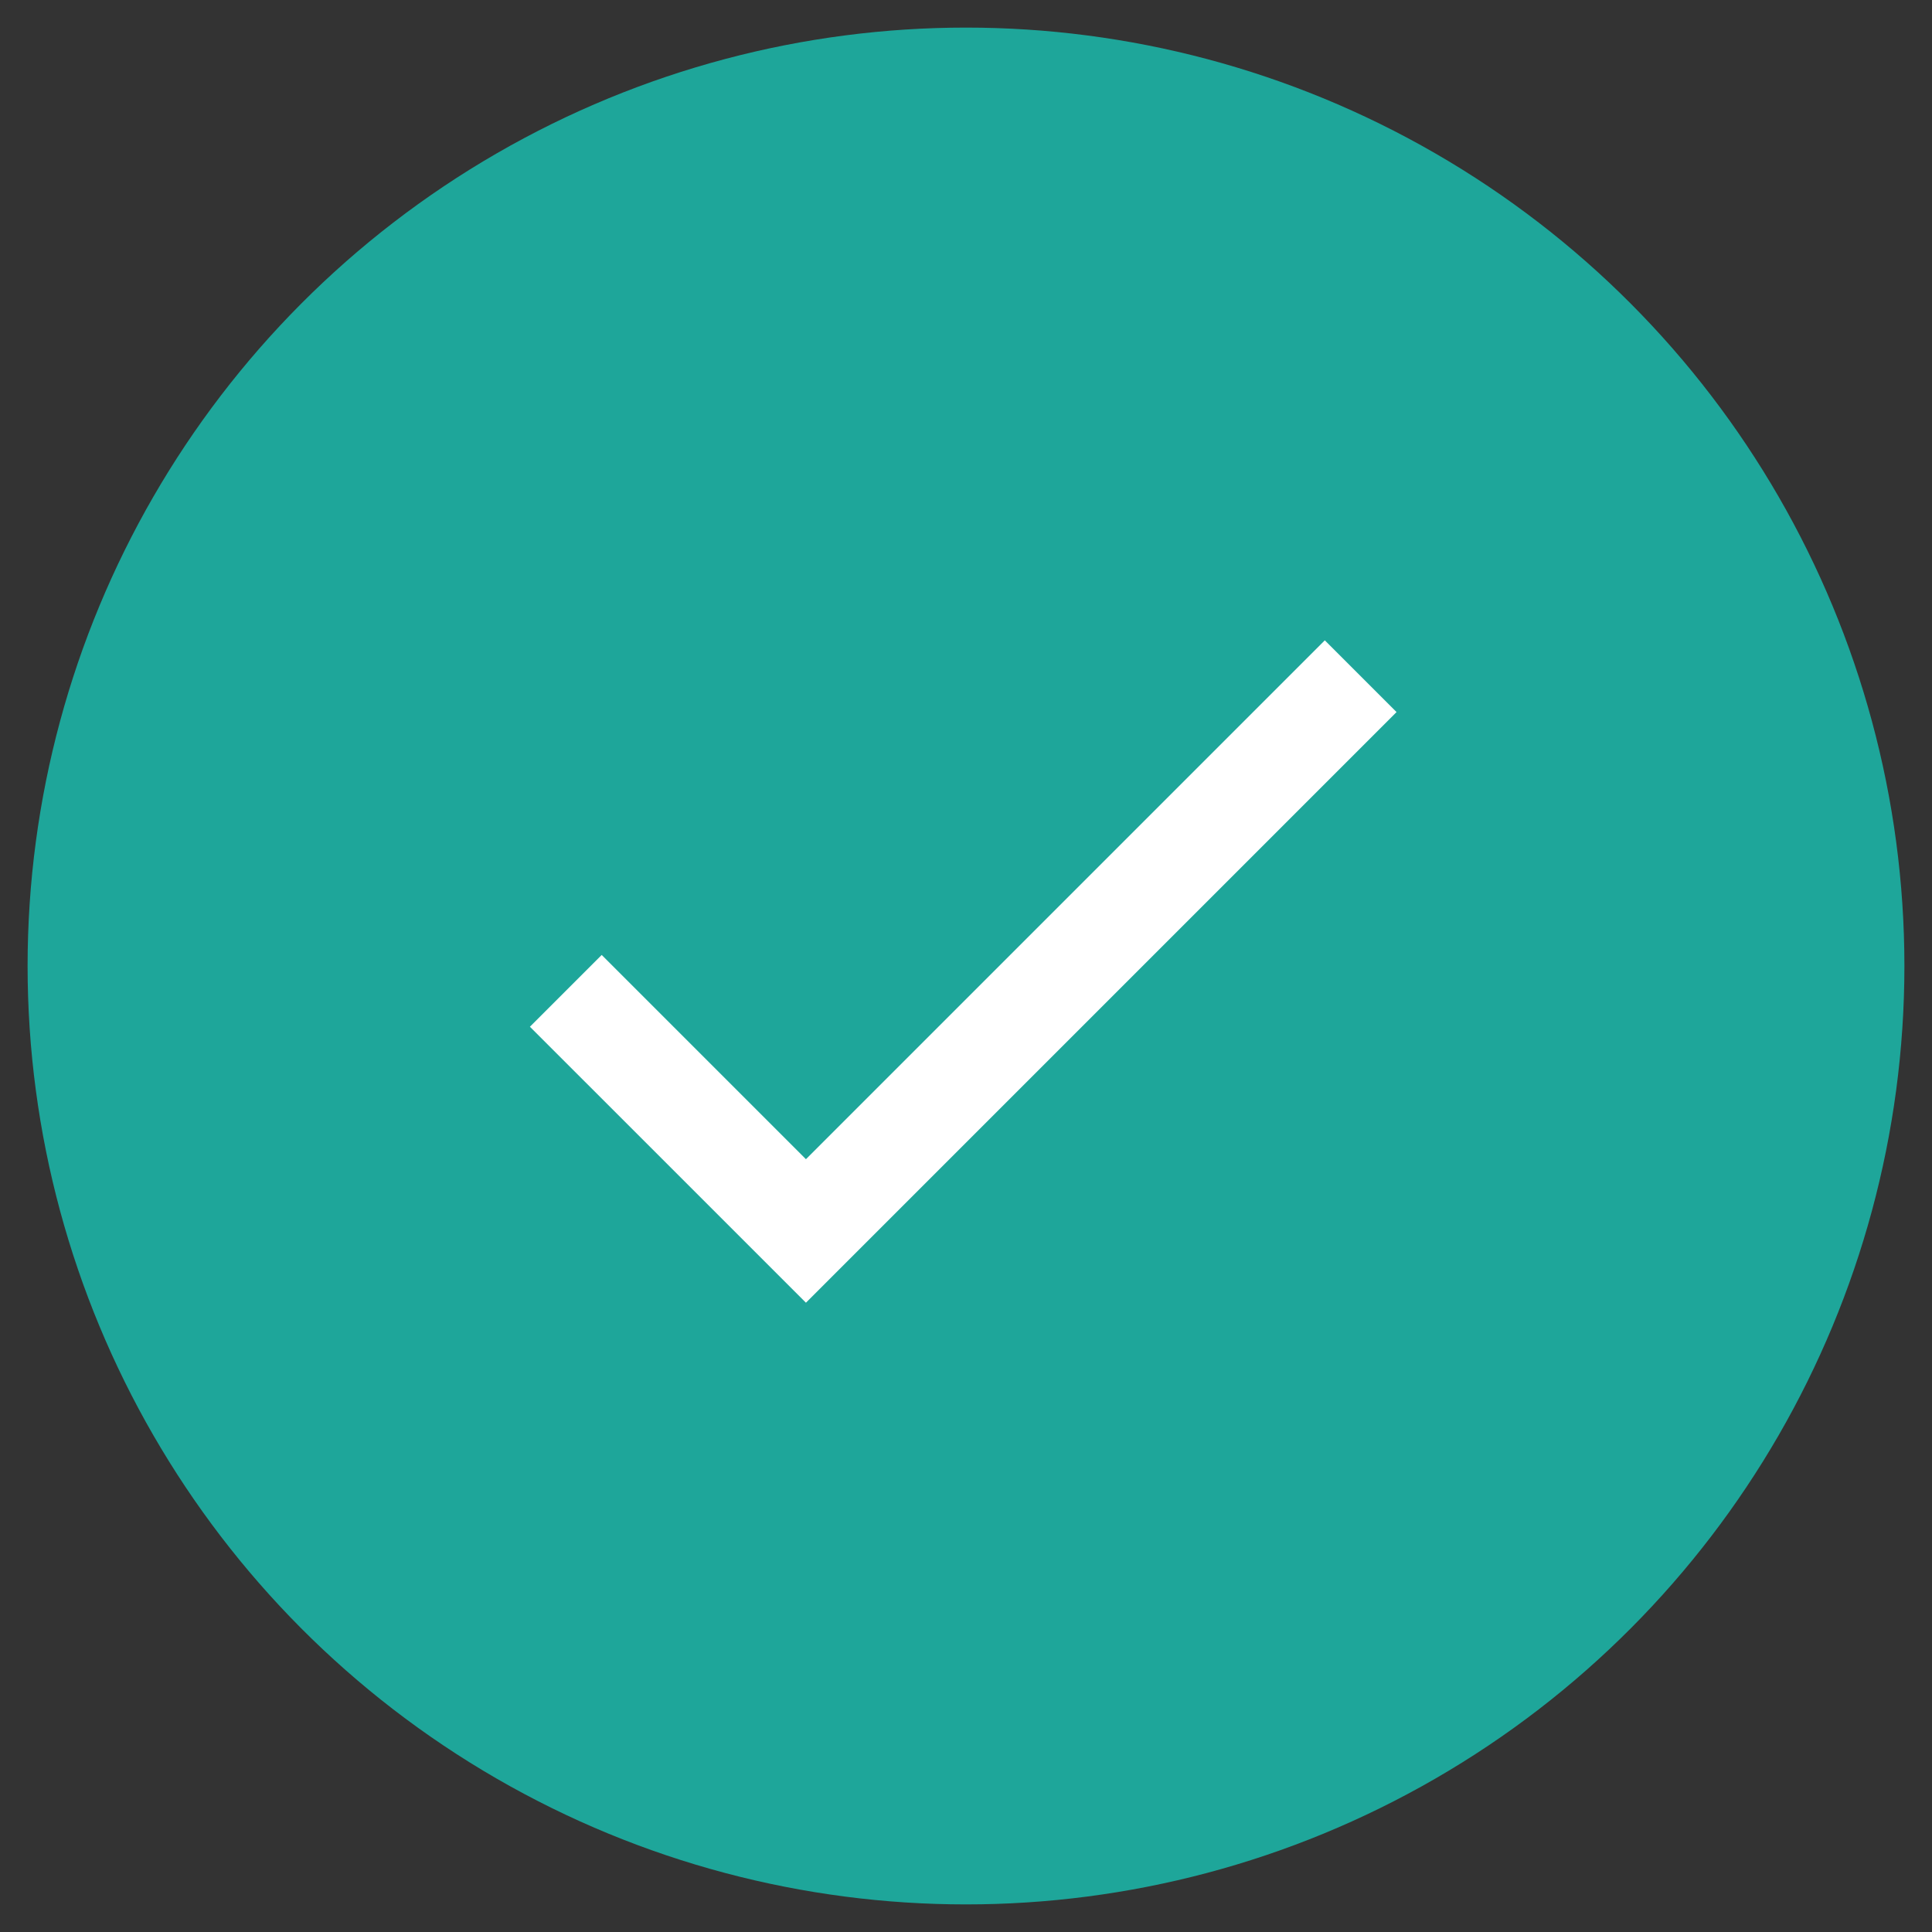 <?xml version="1.0" encoding="UTF-8"?>
<svg width="46px" height="46px" viewBox="0 0 46 46" version="1.1" xmlns="http://www.w3.org/2000/svg" xmlns:xlink="http://www.w3.org/1999/xlink">
    <rect x="0" y="0" width="46" height="46" fill="#333333" stroke="none"/>
    <!-- Generator: Sketch 46.2 (44496) - http://www.bohemiancoding.com/sketch -->
    <title>checkmark-green</title>
    <desc>Created with Sketch.</desc>
    <defs></defs>
    <g id="Page-1" stroke="none" stroke-width="1" fill="none" fill-rule="evenodd">
        <g id="schedule-of-events---full" transform="translate(-939, -7694)" fill-rule="nonzero">
            <g id="checkmark-green" transform="translate(939, 7694)">
                <circle id="Oval" fill="#1EA69A" cx="23" cy="23" r="22.343"></circle>
                <polygon id="Shape" fill="#FFFFFF" points="19.189 27.6 14.326 22.737 12.617 24.446 19.189 31.017 33.251 16.954 31.543 15.246"></polygon>
            </g>
        </g>
    </g>
</svg>